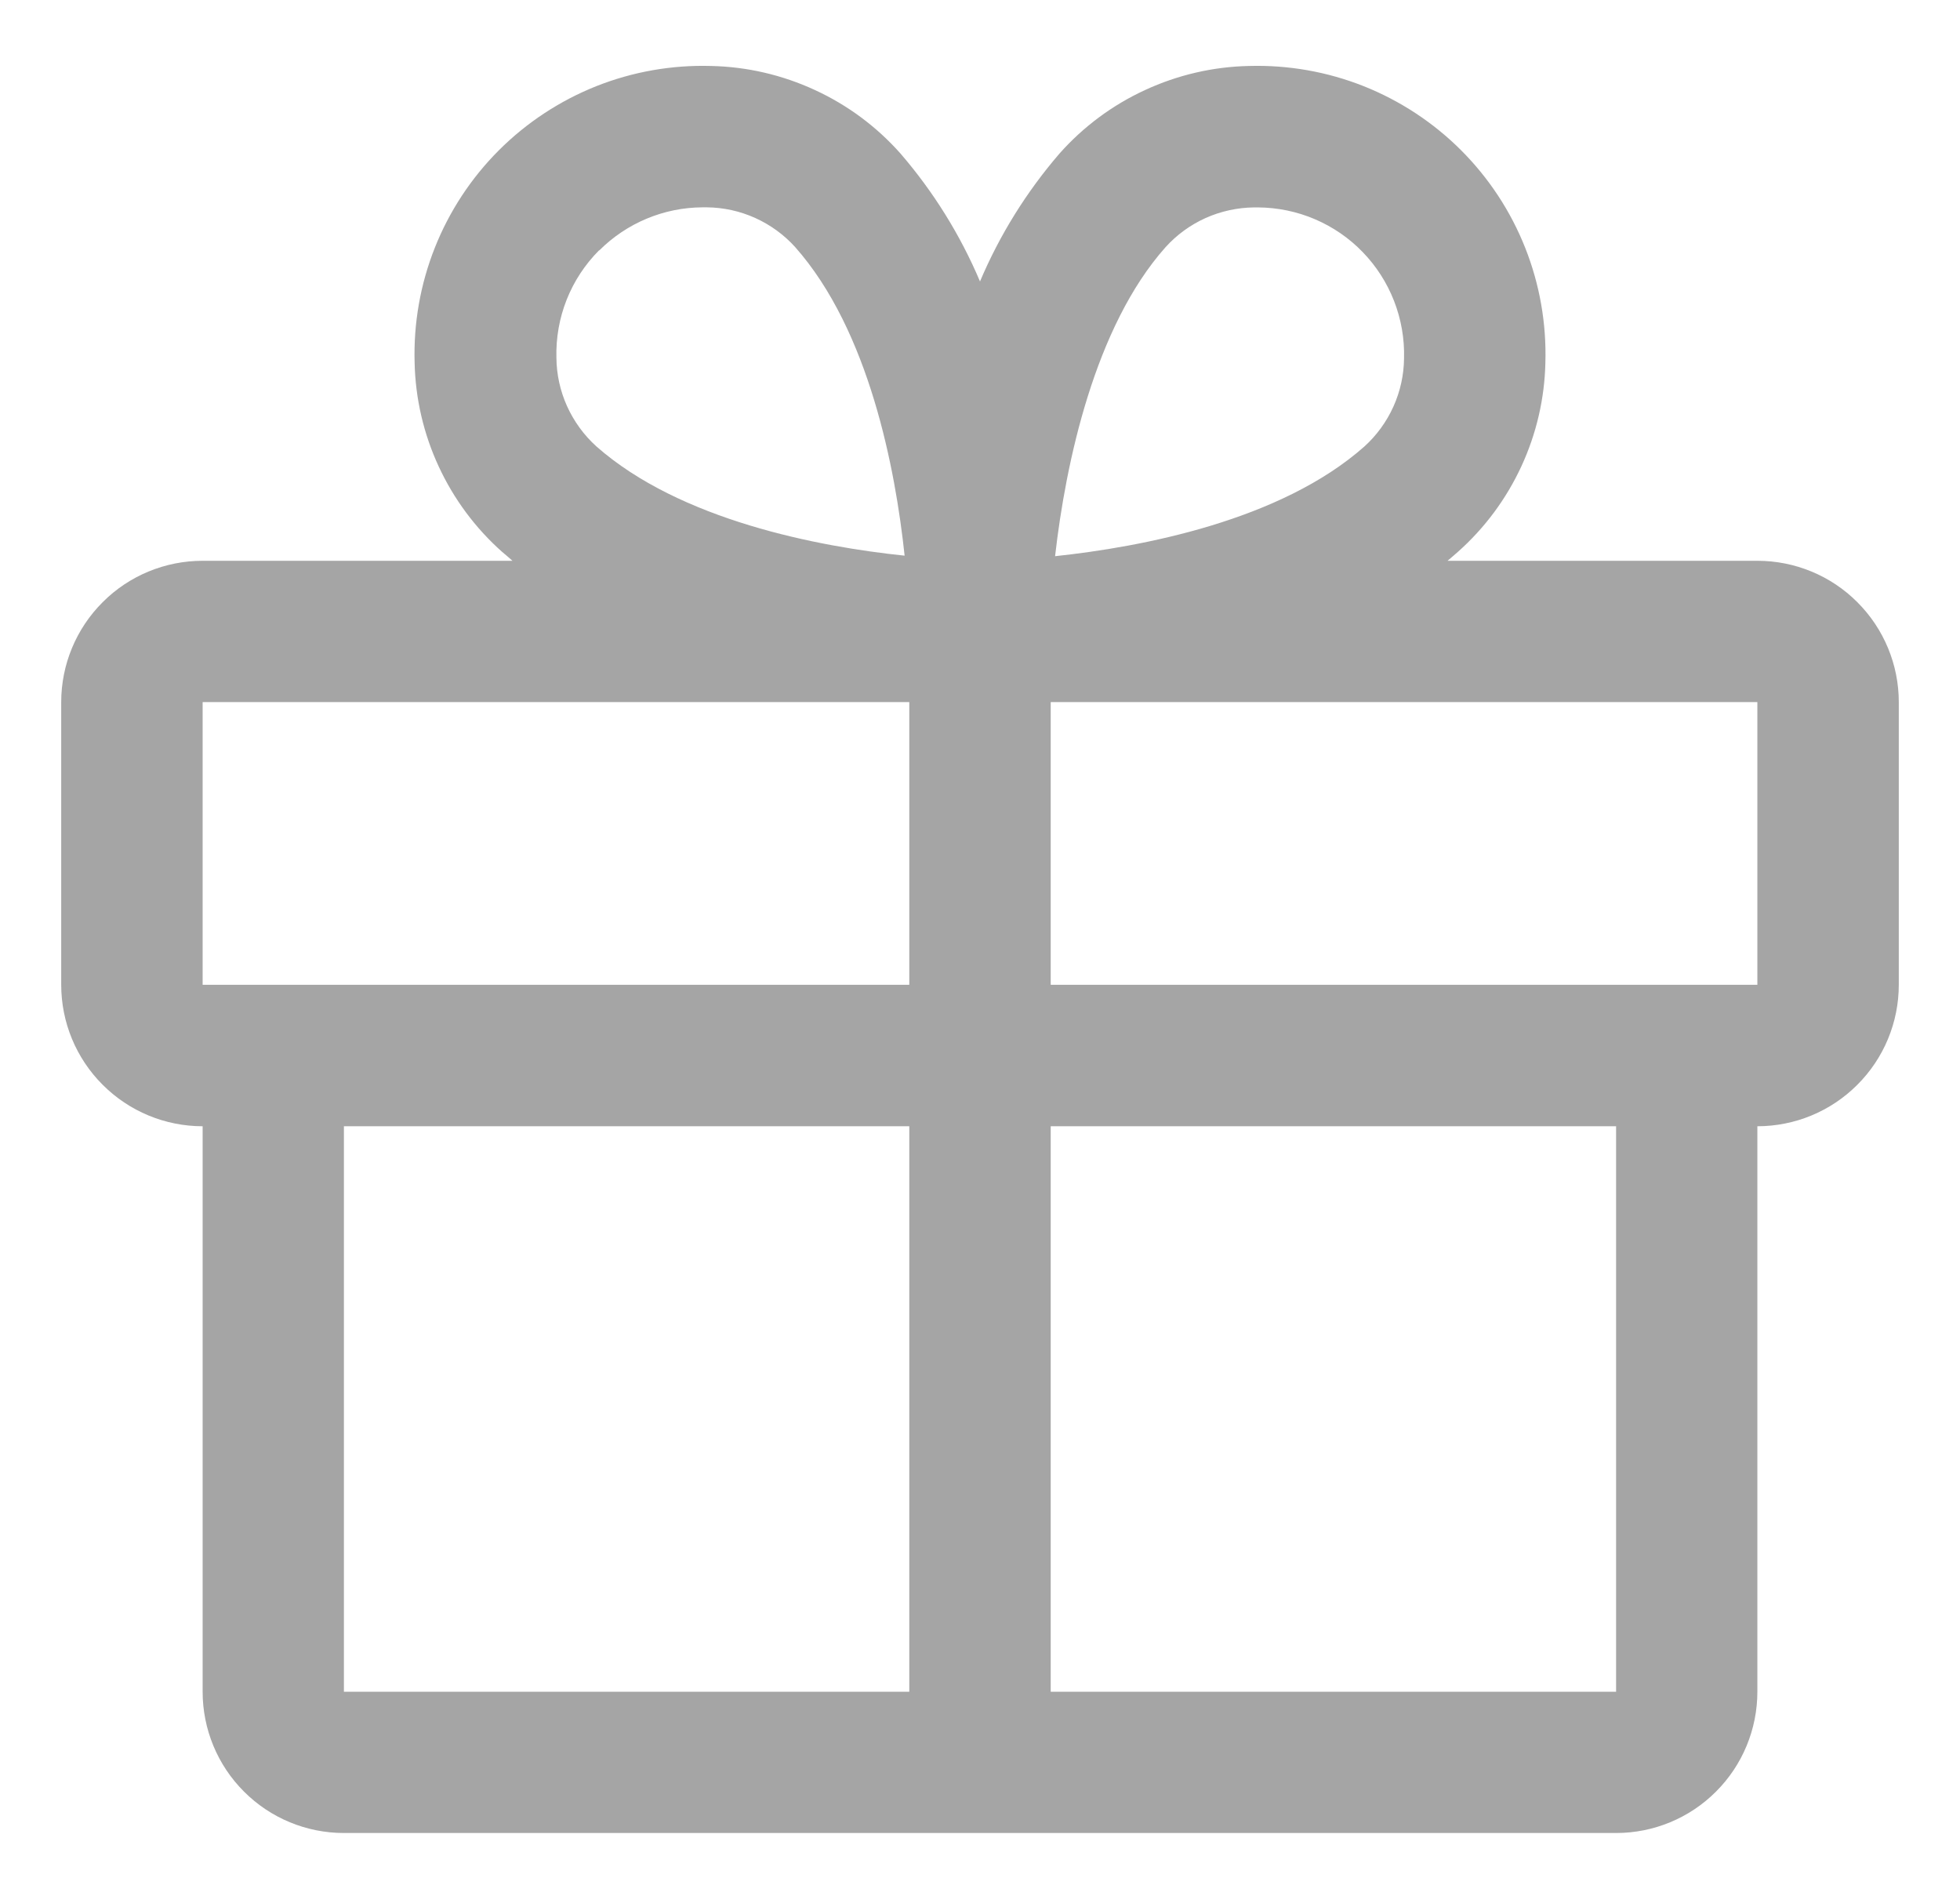 <svg width="26" height="25" viewBox="0 0 26 25" fill="none" xmlns="http://www.w3.org/2000/svg">
<path d="M23.312 7.438H19.202C19.247 7.399 19.294 7.361 19.339 7.32C19.695 7.004 19.981 6.618 20.181 6.186C20.381 5.754 20.49 5.285 20.5 4.809C20.515 4.288 20.424 3.77 20.232 3.286C20.04 2.802 19.751 2.362 19.382 1.993C19.014 1.625 18.574 1.336 18.09 1.143C17.606 0.951 17.088 0.86 16.567 0.875C16.091 0.885 15.622 0.994 15.19 1.194C14.757 1.393 14.371 1.68 14.055 2.036C13.617 2.544 13.261 3.116 13 3.733C12.739 3.116 12.383 2.544 11.945 2.036C11.629 1.68 11.243 1.393 10.81 1.194C10.378 0.994 9.909 0.885 9.433 0.875C8.912 0.86 8.394 0.951 7.91 1.143C7.426 1.336 6.986 1.625 6.618 1.993C6.249 2.362 5.96 2.802 5.768 3.286C5.576 3.77 5.485 4.288 5.5 4.809C5.51 5.285 5.619 5.754 5.819 6.186C6.019 6.618 6.305 7.004 6.661 7.32C6.706 7.359 6.753 7.396 6.798 7.438H2.688C2.19 7.438 1.713 7.635 1.362 7.987C1.01 8.338 0.812 8.815 0.812 9.312V13.062C0.812 13.56 1.01 14.037 1.362 14.388C1.713 14.74 2.19 14.938 2.688 14.938V22.438C2.688 22.935 2.885 23.412 3.237 23.763C3.588 24.115 4.065 24.312 4.562 24.312H21.438C21.935 24.312 22.412 24.115 22.763 23.763C23.115 23.412 23.312 22.935 23.312 22.438V14.938C23.81 14.938 24.287 14.74 24.638 14.388C24.99 14.037 25.188 13.56 25.188 13.062V9.312C25.188 8.815 24.99 8.338 24.638 7.987C24.287 7.635 23.81 7.438 23.312 7.438ZM15.461 3.279C15.609 3.115 15.79 2.983 15.992 2.892C16.193 2.802 16.412 2.754 16.633 2.751H16.69C16.949 2.753 17.206 2.806 17.444 2.908C17.682 3.01 17.898 3.158 18.078 3.345C18.258 3.531 18.399 3.751 18.493 3.993C18.587 4.235 18.632 4.492 18.625 4.752C18.623 4.973 18.575 5.191 18.484 5.393C18.393 5.594 18.262 5.775 18.098 5.923C16.985 6.908 15.14 7.255 13.996 7.377C14.137 6.136 14.523 4.332 15.461 3.279ZM7.95 3.321C8.314 2.958 8.806 2.752 9.319 2.75H9.377C9.598 2.752 9.816 2.8 10.018 2.891C10.219 2.982 10.4 3.113 10.548 3.277C11.532 4.388 11.879 6.23 12 7.37C10.861 7.252 9.019 6.901 7.908 5.918C7.744 5.769 7.613 5.588 7.522 5.387C7.431 5.185 7.383 4.967 7.381 4.746C7.374 4.482 7.42 4.22 7.517 3.975C7.614 3.73 7.76 3.508 7.946 3.321H7.95ZM2.688 9.312H12.062V13.062H2.688V9.312ZM4.562 14.938H12.062V22.438H4.562V14.938ZM21.438 22.438H13.938V14.938H21.438V22.438ZM23.312 13.062H13.938V9.312H23.312V13.062Z" fill="#A5A5A5"/>
</svg>
